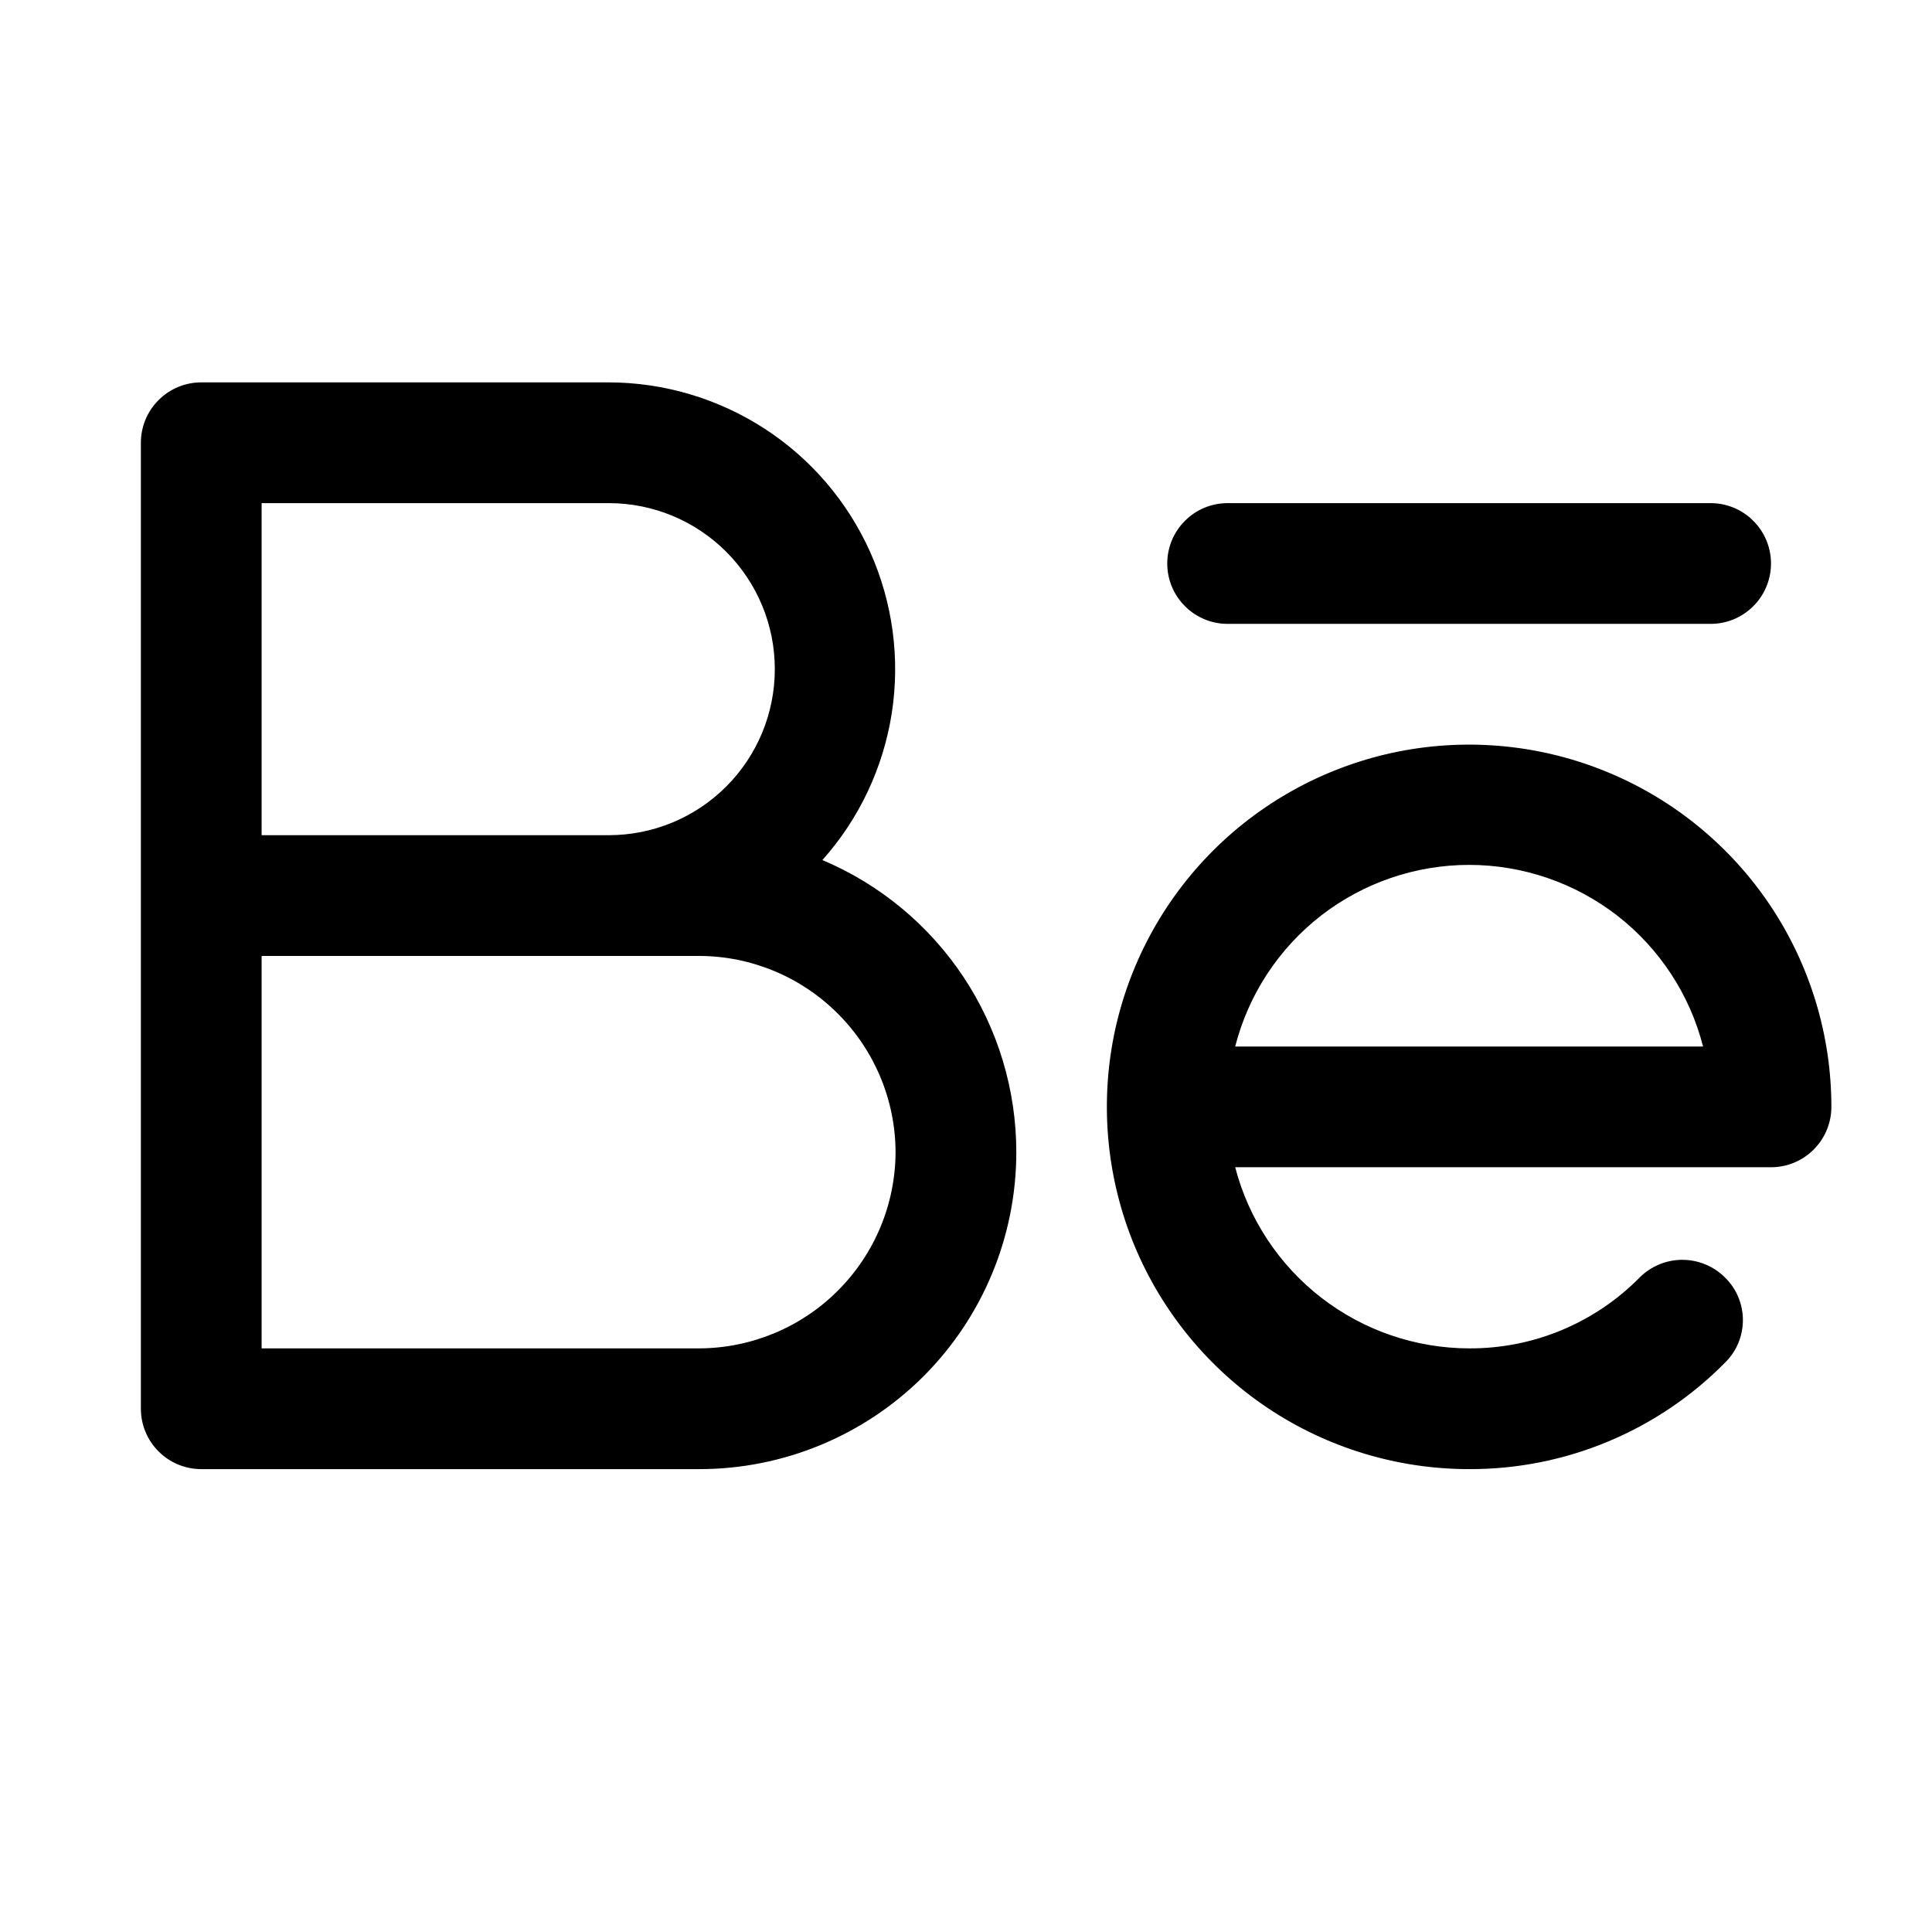 <svg width="24" height="24" viewBox="0 0 24 24" fill="none" xmlns="http://www.w3.org/2000/svg">
<path d="M14.5 7C14.5 6.801 14.579 6.61 14.72 6.47C14.86 6.329 15.051 6.25 15.25 6.25H21.25C21.449 6.25 21.64 6.329 21.78 6.47C21.921 6.61 22 6.801 22 7C22 7.199 21.921 7.39 21.78 7.53C21.64 7.671 21.449 7.75 21.25 7.75H15.25C15.051 7.75 14.86 7.671 14.72 7.53C14.579 7.39 14.5 7.199 14.5 7ZM22.75 13.75C22.75 13.949 22.671 14.14 22.53 14.28C22.39 14.421 22.199 14.5 22 14.5H15.344C15.511 15.143 15.888 15.713 16.413 16.12C16.939 16.527 17.585 16.749 18.25 16.75C18.644 16.752 19.035 16.675 19.398 16.524C19.762 16.372 20.092 16.15 20.369 15.869C20.509 15.729 20.7 15.65 20.898 15.65C21.097 15.65 21.288 15.729 21.428 15.869C21.499 15.938 21.555 16.02 21.593 16.111C21.631 16.202 21.651 16.3 21.651 16.398C21.651 16.497 21.631 16.595 21.593 16.686C21.555 16.777 21.499 16.859 21.428 16.928C21.013 17.349 20.518 17.682 19.972 17.909C19.427 18.136 18.841 18.252 18.25 18.25C17.36 18.25 16.49 17.986 15.75 17.492C15.01 16.997 14.433 16.294 14.092 15.472C13.752 14.65 13.663 13.745 13.836 12.872C14.01 11.999 14.439 11.197 15.068 10.568C15.697 9.939 16.499 9.51 17.372 9.336C18.245 9.163 19.15 9.252 19.972 9.593C20.794 9.933 21.497 10.51 21.992 11.25C22.486 11.99 22.75 12.86 22.75 13.75ZM21.156 13C20.991 12.355 20.616 11.783 20.09 11.374C19.563 10.966 18.916 10.744 18.25 10.744C17.584 10.744 16.937 10.966 16.41 11.374C15.884 11.783 15.509 12.355 15.344 13H21.156ZM12.625 14.312C12.625 15.357 12.21 16.358 11.472 17.097C10.733 17.835 9.732 18.25 8.688 18.25H2.5C2.301 18.25 2.11 18.171 1.97 18.03C1.829 17.89 1.75 17.699 1.75 17.5V5.5C1.75 5.301 1.829 5.11 1.97 4.97C2.11 4.829 2.301 4.75 2.5 4.75H7.562C8.249 4.751 8.921 4.951 9.498 5.325C10.074 5.699 10.529 6.231 10.81 6.858C11.09 7.486 11.183 8.18 11.078 8.859C10.972 9.538 10.673 10.172 10.216 10.684C10.93 10.985 11.539 11.49 11.968 12.135C12.396 12.78 12.625 13.538 12.625 14.312ZM3.25 10.375H7.562C8.11 10.375 8.634 10.158 9.021 9.771C9.408 9.384 9.625 8.86 9.625 8.312C9.625 7.765 9.408 7.241 9.021 6.854C8.634 6.467 8.11 6.25 7.562 6.25H3.25V10.375ZM11.125 14.312C11.123 13.667 10.865 13.048 10.408 12.592C9.952 12.135 9.333 11.877 8.688 11.875H3.25V16.75H8.688C9.333 16.747 9.952 16.49 10.408 16.033C10.865 15.577 11.123 14.958 11.125 14.312Z" fill="black"/>
</svg>
